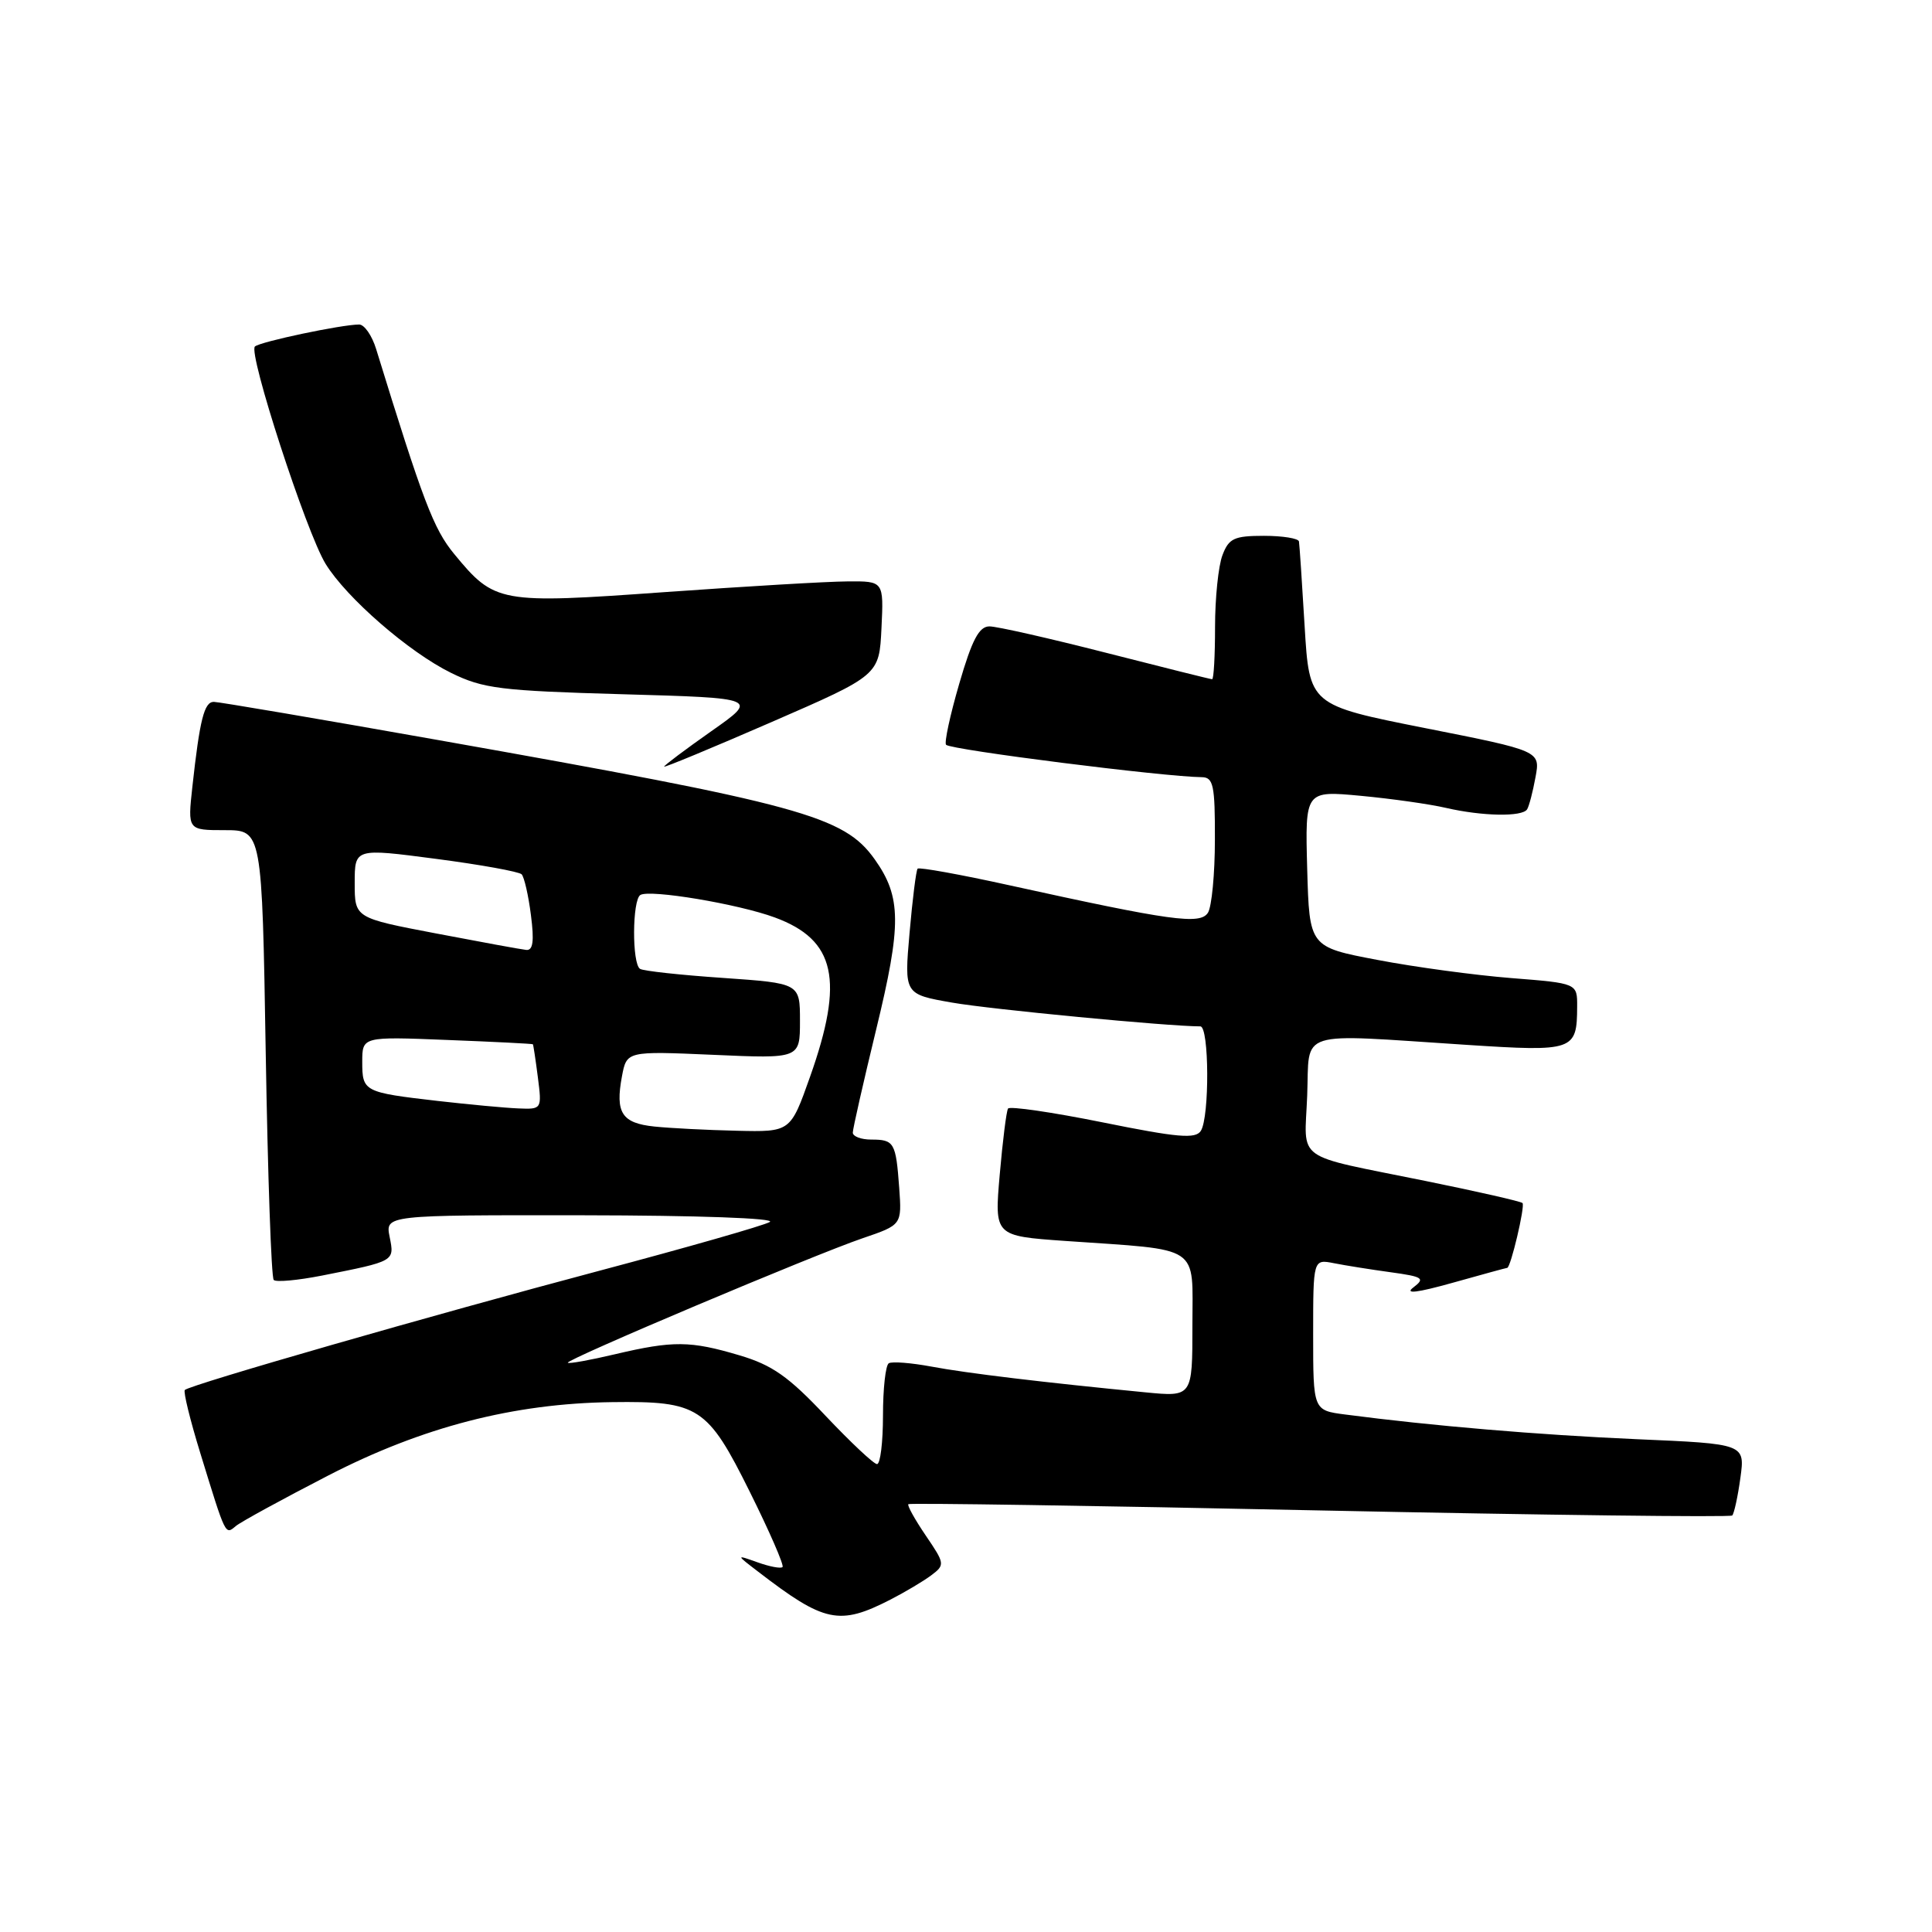 <?xml version="1.0" encoding="UTF-8" standalone="no"?>
<!DOCTYPE svg PUBLIC "-//W3C//DTD SVG 1.1//EN" "http://www.w3.org/Graphics/SVG/1.1/DTD/svg11.dtd" >
<svg xmlns="http://www.w3.org/2000/svg" xmlns:xlink="http://www.w3.org/1999/xlink" version="1.1" viewBox="0 0 256 256">
 <g >
 <path fill="currentColor"
d=" M 118.00 211.95 C 119.92 210.96 122.35 209.52 123.39 208.74 C 125.23 207.36 125.21 207.20 122.67 203.47 C 121.23 201.35 120.19 199.48 120.36 199.31 C 120.53 199.14 145.06 199.51 174.86 200.14 C 204.67 200.76 229.27 201.06 229.53 200.81 C 229.78 200.55 230.27 198.31 230.61 195.83 C 231.23 191.32 231.23 191.32 216.86 190.70 C 203.85 190.13 189.67 188.93 178.25 187.43 C 174.00 186.88 174.00 186.88 174.00 176.86 C 174.00 166.84 174.00 166.84 176.75 167.38 C 178.26 167.68 181.65 168.22 184.28 168.58 C 188.56 169.17 188.87 169.38 187.28 170.59 C 186.07 171.50 187.75 171.30 192.50 169.97 C 196.35 168.89 199.59 168.00 199.71 168.00 C 200.17 168.00 202.11 159.78 201.74 159.41 C 201.52 159.19 195.76 157.88 188.92 156.49 C 171.18 152.88 172.87 154.10 173.21 145.17 C 173.55 136.30 171.47 136.97 194.35 138.45 C 208.54 139.37 208.96 139.23 208.98 133.39 C 209.00 130.29 209.00 130.29 200.25 129.60 C 195.44 129.22 187.45 128.14 182.50 127.19 C 173.50 125.48 173.50 125.48 173.21 115.12 C 172.93 104.76 172.93 104.76 180.31 105.45 C 184.37 105.83 189.45 106.55 191.60 107.05 C 196.40 108.16 201.72 108.26 202.35 107.24 C 202.61 106.83 203.11 104.91 203.46 102.99 C 204.11 99.50 204.11 99.50 188.80 96.47 C 173.50 93.43 173.50 93.43 172.87 82.97 C 172.53 77.21 172.19 72.16 172.12 71.75 C 172.06 71.34 169.96 71.00 167.48 71.00 C 163.54 71.00 162.82 71.33 161.98 73.57 C 161.44 74.98 161.00 79.25 161.00 83.07 C 161.00 86.88 160.83 90.00 160.61 90.00 C 160.40 90.00 154.08 88.42 146.57 86.50 C 139.06 84.58 132.10 83.00 131.11 83.00 C 129.73 83.00 128.80 84.76 127.10 90.61 C 125.88 94.80 125.10 98.43 125.36 98.69 C 126.03 99.36 154.21 102.93 159.25 102.98 C 160.78 103.00 161.00 104.06 160.98 111.25 C 160.98 115.79 160.56 120.15 160.06 120.94 C 159.03 122.56 155.22 122.03 133.73 117.30 C 127.26 115.87 121.79 114.89 121.59 115.10 C 121.39 115.32 120.91 119.15 120.52 123.62 C 119.81 131.74 119.81 131.74 126.16 132.85 C 131.21 133.74 154.82 136.00 159.05 136.00 C 160.23 136.00 160.28 148.00 159.12 149.84 C 158.42 150.94 156.09 150.74 146.11 148.72 C 139.42 147.37 133.78 146.55 133.57 146.89 C 133.35 147.24 132.86 151.17 132.47 155.64 C 131.76 163.77 131.76 163.77 141.13 164.43 C 159.38 165.70 158.00 164.79 158.00 175.64 C 158.00 185.10 158.00 185.10 151.75 184.49 C 138.37 183.19 128.09 181.96 123.42 181.08 C 120.73 180.58 118.19 180.38 117.77 180.64 C 117.34 180.90 117.00 184.02 117.00 187.56 C 117.00 191.10 116.65 194.00 116.21 194.00 C 115.78 194.00 112.71 191.11 109.38 187.59 C 104.49 182.40 102.32 180.87 97.99 179.59 C 91.47 177.65 89.20 177.63 81.51 179.44 C 78.21 180.22 75.39 180.73 75.24 180.57 C 74.87 180.20 107.82 166.28 114.31 164.07 C 119.50 162.30 119.50 162.30 119.15 157.40 C 118.71 151.38 118.49 151.00 115.44 151.00 C 114.10 151.00 113.00 150.58 113.00 150.08 C 113.00 149.57 114.40 143.41 116.10 136.40 C 119.48 122.50 119.45 118.85 115.90 113.86 C 111.82 108.13 106.21 106.59 58.00 98.05 C 42.32 95.27 28.97 93.00 28.33 93.00 C 27.06 93.00 26.47 95.33 25.49 104.25 C 24.86 110.00 24.86 110.00 29.79 110.00 C 34.72 110.00 34.72 110.00 35.21 139.51 C 35.48 155.75 35.95 169.29 36.27 169.60 C 36.58 169.92 39.46 169.65 42.67 169.02 C 52.36 167.10 52.28 167.14 51.63 163.90 C 51.05 161.00 51.05 161.00 77.28 161.03 C 92.46 161.05 102.87 161.42 102.00 161.92 C 101.17 162.40 91.05 165.29 79.50 168.36 C 57.38 174.23 25.18 183.49 24.49 184.18 C 24.27 184.40 25.19 188.16 26.54 192.54 C 29.96 203.66 29.83 203.39 31.26 202.20 C 31.94 201.64 37.45 198.63 43.50 195.51 C 55.98 189.08 68.05 185.96 81.10 185.79 C 92.59 185.64 93.75 186.40 99.34 197.65 C 101.96 202.92 103.92 207.42 103.69 207.64 C 103.46 207.87 101.98 207.59 100.39 207.02 C 97.50 205.99 97.50 205.99 100.44 208.24 C 109.25 215.02 111.21 215.43 118.00 211.95 Z  M 116.80 83.23 C 117.10 77.00 117.10 77.00 112.30 77.04 C 109.66 77.05 98.75 77.70 88.06 78.46 C 66.13 80.03 65.55 79.92 60.17 73.39 C 57.45 70.09 56.04 66.38 49.84 46.25 C 49.29 44.46 48.28 43.00 47.59 43.00 C 45.29 43.00 34.51 45.27 33.78 45.91 C 32.84 46.73 40.58 70.53 43.14 74.71 C 45.92 79.23 54.19 86.42 59.77 89.16 C 64.03 91.25 66.29 91.53 82.50 91.99 C 100.50 92.50 100.50 92.50 94.25 96.89 C 90.81 99.31 88.00 101.42 88.00 101.58 C 88.00 101.74 94.41 99.08 102.25 95.67 C 116.50 89.47 116.50 89.47 116.80 83.23 Z  M 86.69 149.27 C 82.39 148.82 81.51 147.45 82.41 142.63 C 83.04 139.27 83.04 139.27 94.52 139.77 C 106.00 140.28 106.00 140.28 106.00 135.28 C 106.00 130.29 106.00 130.29 95.81 129.58 C 90.20 129.20 85.25 128.66 84.81 128.38 C 83.73 127.71 83.77 119.26 84.85 118.59 C 86.10 117.82 97.82 119.78 102.67 121.57 C 110.73 124.54 111.89 129.85 107.32 142.72 C 104.74 150.00 104.74 150.00 97.62 149.83 C 93.70 149.74 88.79 149.49 86.69 149.27 Z  M 58.00 145.88 C 48.21 144.75 48.00 144.64 48.00 140.71 C 48.00 137.35 48.00 137.35 59.25 137.80 C 65.44 138.04 70.55 138.30 70.61 138.37 C 70.67 138.44 70.97 140.41 71.27 142.75 C 71.81 146.99 71.80 147.00 68.65 146.87 C 66.92 146.80 62.12 146.35 58.00 145.88 Z  M 57.75 123.68 C 47.00 121.63 47.00 121.63 47.00 117.01 C 47.00 112.39 47.00 112.39 57.75 113.80 C 63.66 114.57 68.78 115.50 69.12 115.85 C 69.46 116.21 70.02 118.64 70.35 121.25 C 70.80 124.71 70.63 125.96 69.73 125.87 C 69.05 125.80 63.66 124.81 57.75 123.68 Z "/>
</g>
</svg>